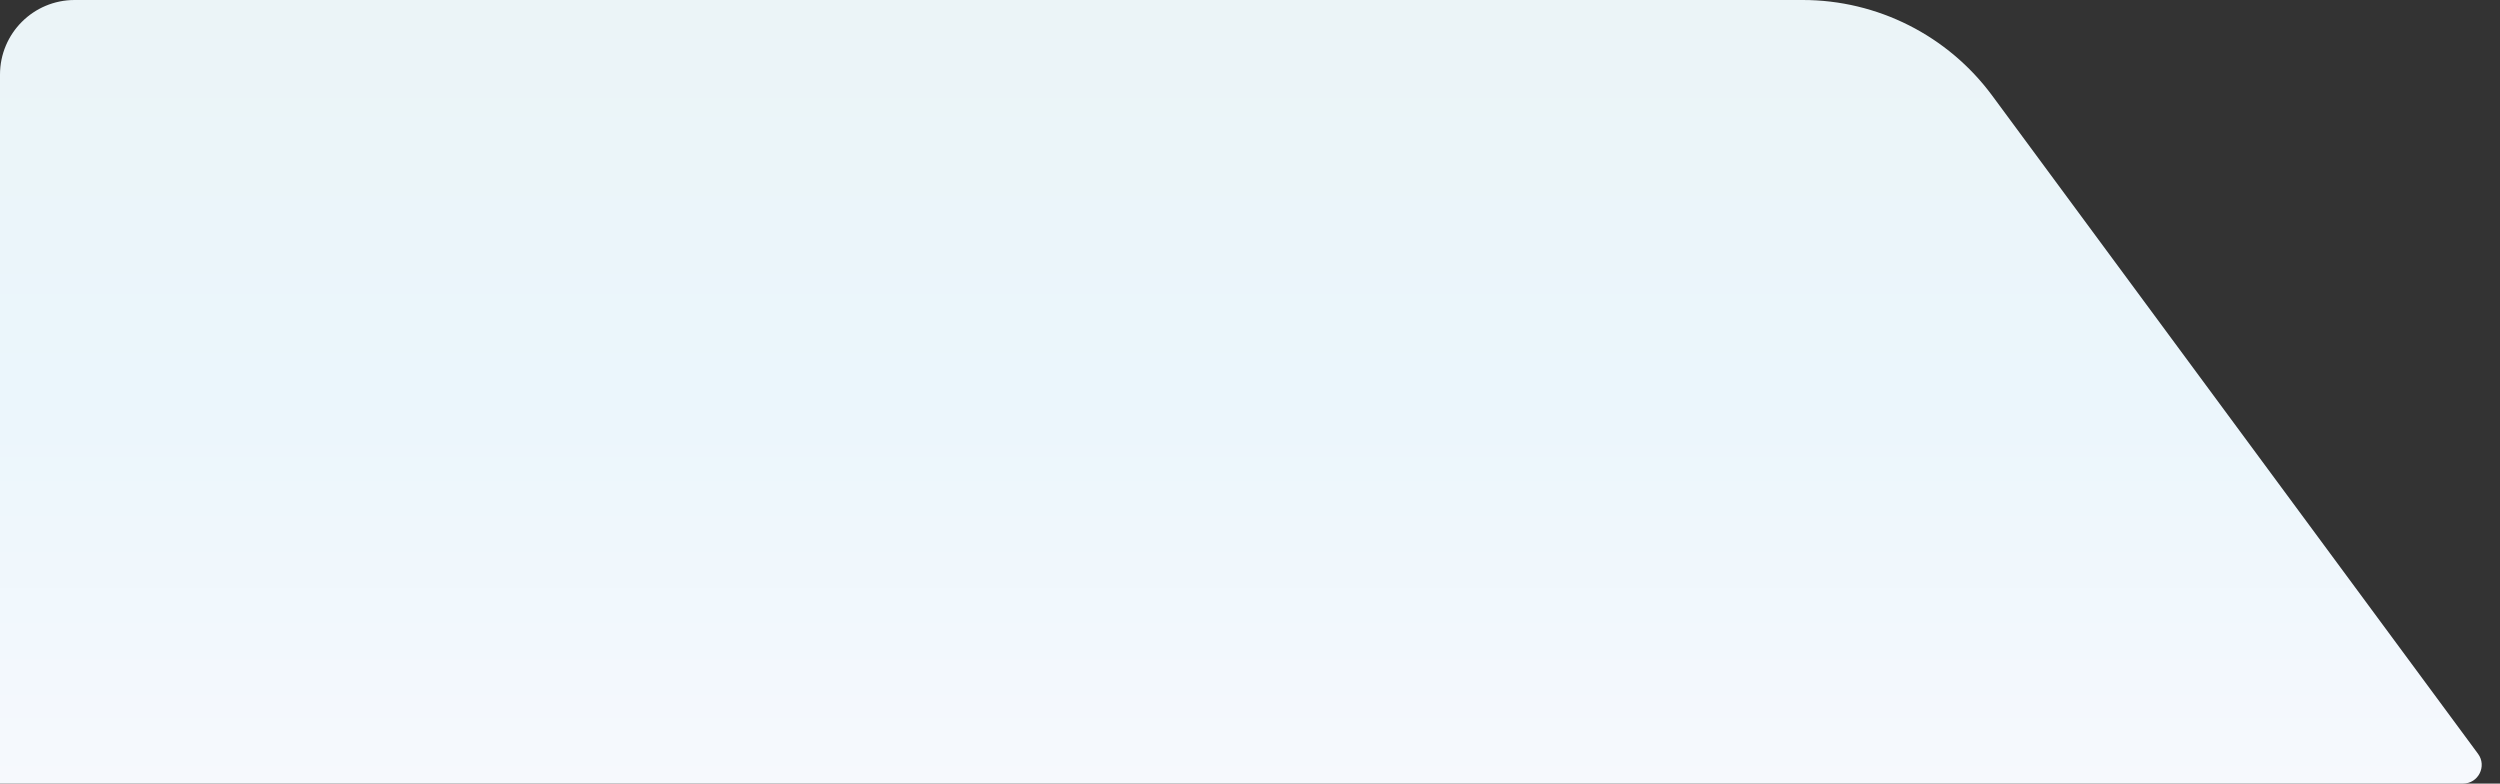 <svg width="67" height="21" viewBox="0 0 67 21" fill="none" xmlns="http://www.w3.org/2000/svg">
<rect x="0" y="0" width="67" height="21" fill="#333333" stroke="none"/>
<path d="M2 0C0.895 0 0 0.895 0 2V21H66.009C66.419 21 66.655 20.533 66.412 20.203L56.666 7L53.392 2.564C52.202 0.952 50.317 0 48.313 0H42.5H2Z" fill="url(#paint0_linear_638_8951)"/>
<defs>
<linearGradient id="paint0_linear_638_8951" x1="33.255" y1="0" x2="33.255" y2="21" gradientUnits="userSpaceOnUse">
<stop stop-color="#EBF4F7"/>
<stop offset="0.5" stop-color="#EBF6FC"/>
<stop offset="1" stop-color="#F6F9FD"/>
</linearGradient>
</defs>
</svg>

